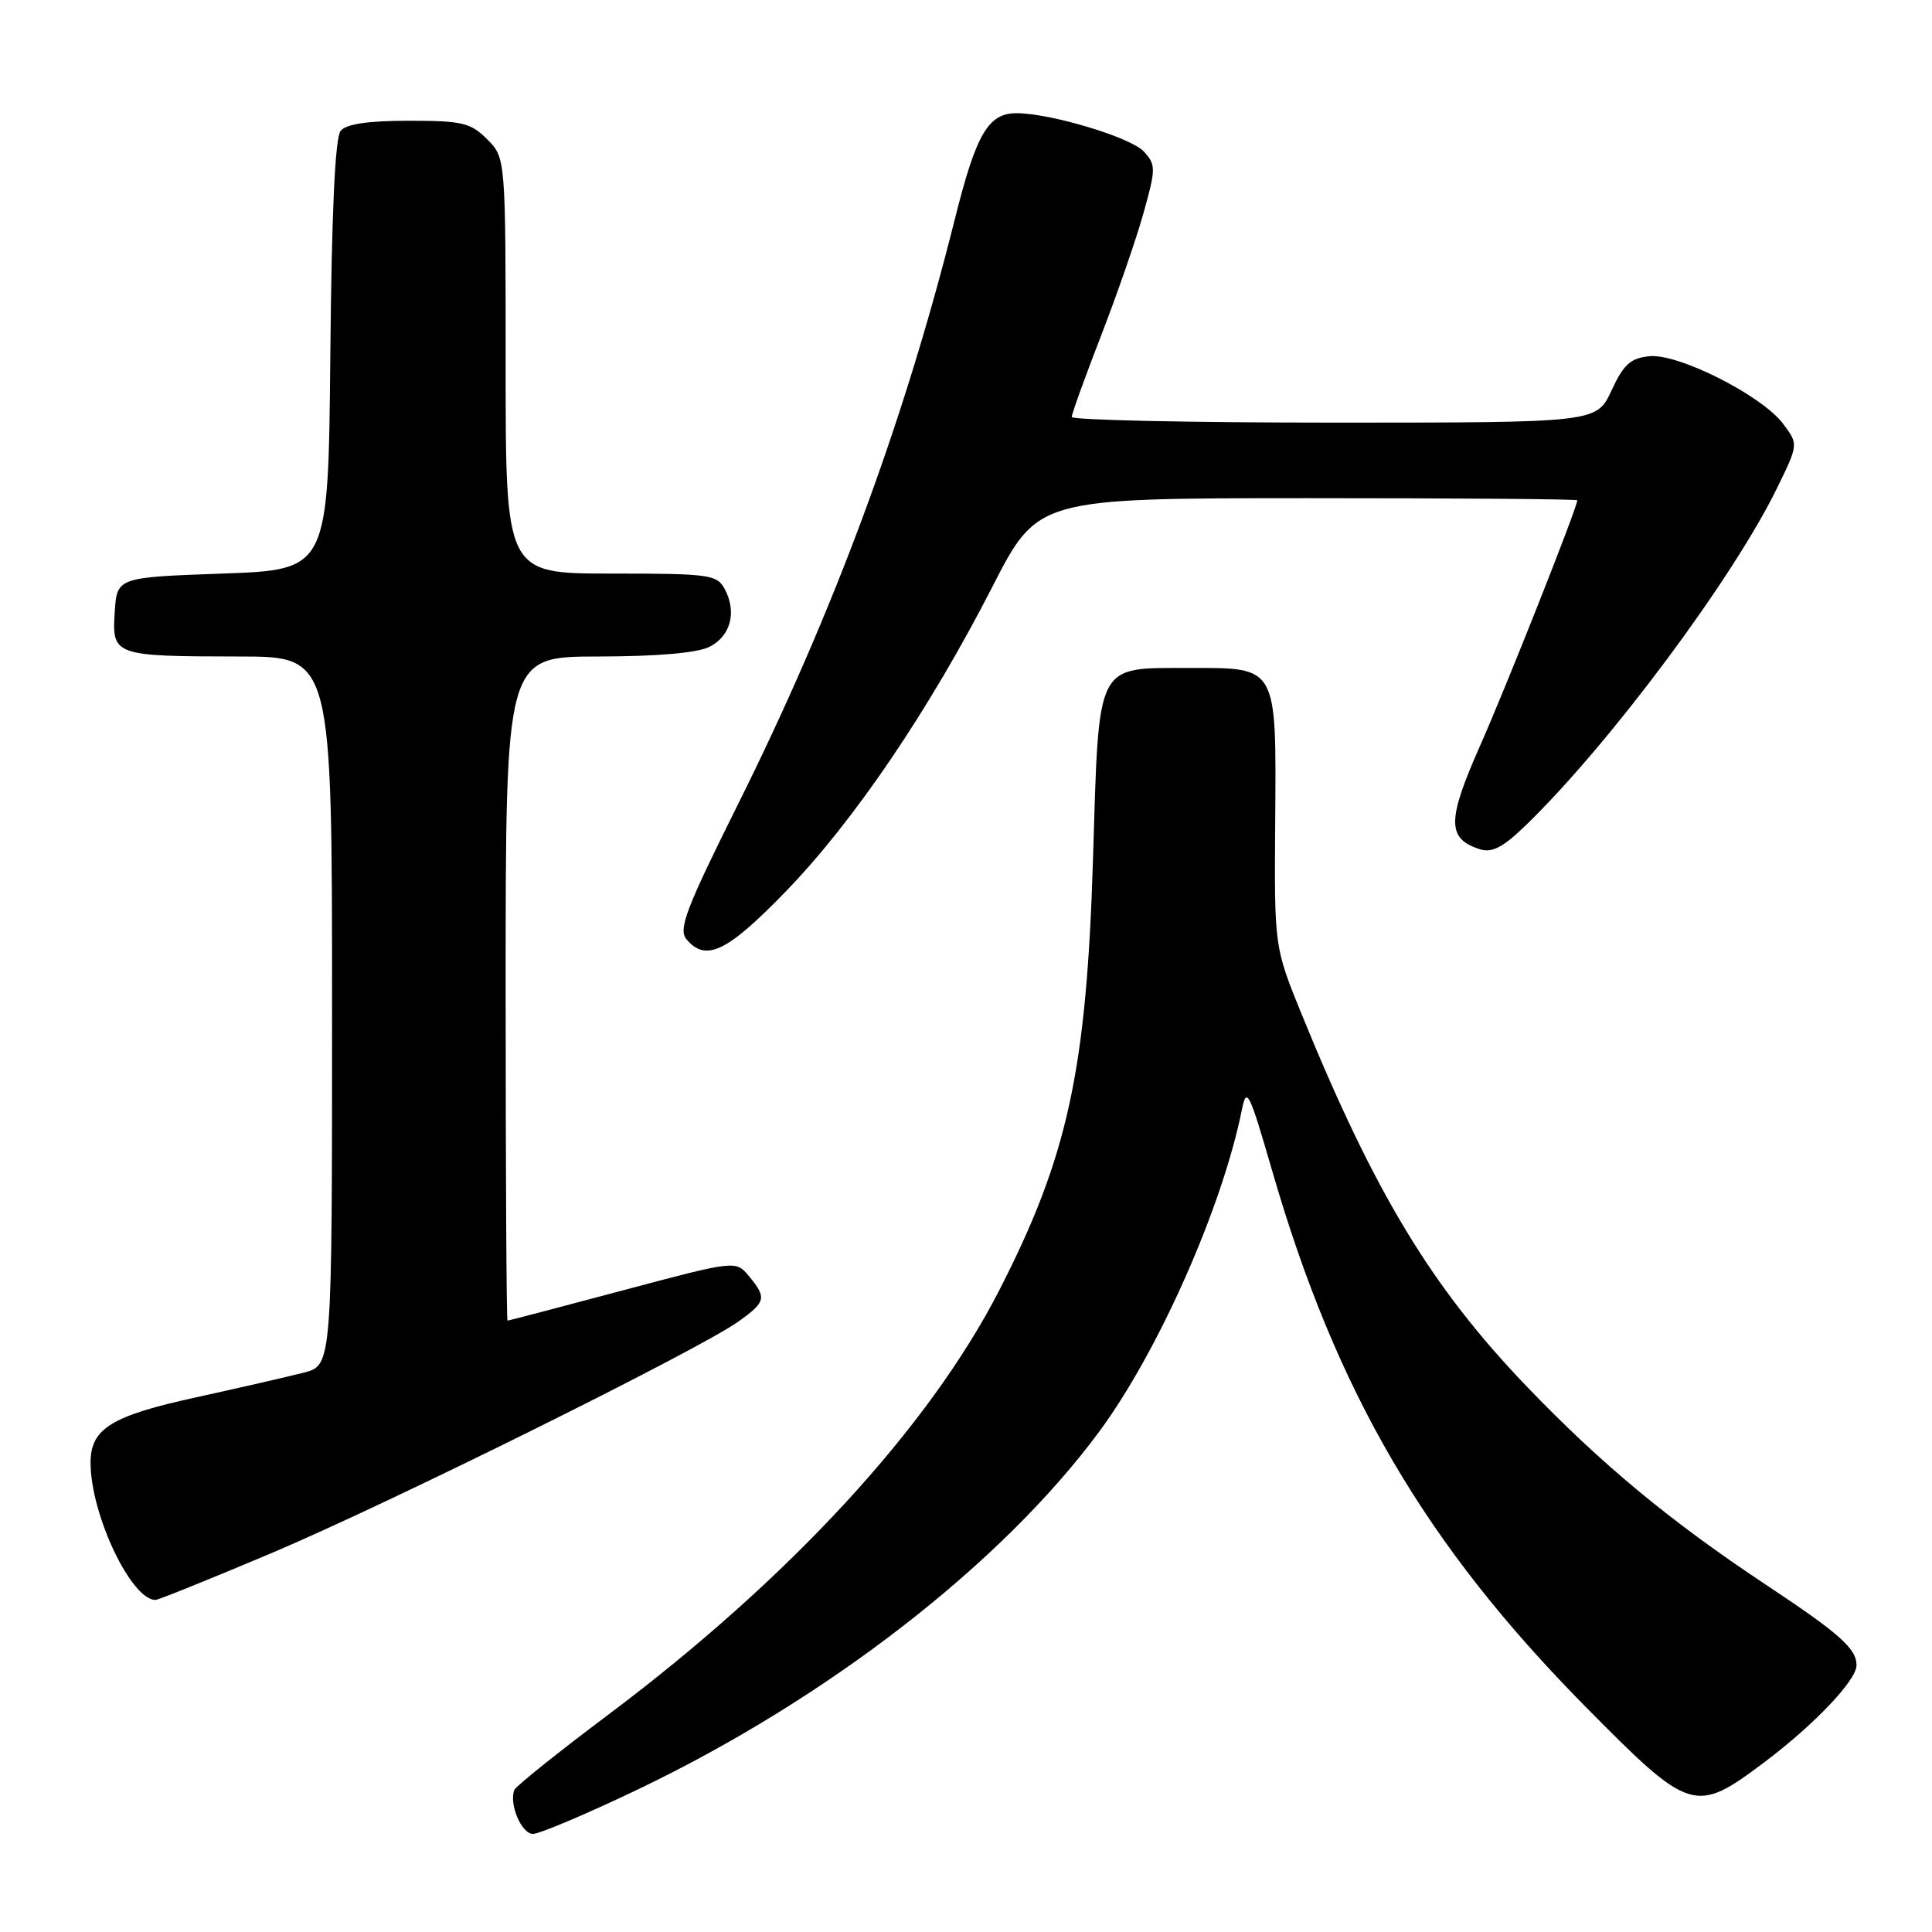 <?xml version="1.0" encoding="UTF-8" standalone="no"?>
<!DOCTYPE svg PUBLIC "-//W3C//DTD SVG 1.1//EN" "http://www.w3.org/Graphics/SVG/1.1/DTD/svg11.dtd" >
<svg xmlns="http://www.w3.org/2000/svg" xmlns:xlink="http://www.w3.org/1999/xlink" version="1.1" viewBox="0 0 256 256">
 <g >
 <path fill="currentColor"
d=" M 84.48 237.13 C 109.70 225.06 132.78 207.15 145.71 189.62 C 153.51 179.03 161.96 159.95 164.55 147.07 C 165.18 143.93 165.51 144.59 168.55 155.07 C 177.07 184.52 188.87 204.68 210.15 226.21 C 224.00 240.22 224.60 240.41 233.82 233.48 C 240.42 228.51 246.00 222.64 246.00 220.66 C 246.00 218.45 243.77 216.47 234.00 209.99 C 221.25 201.53 212.16 193.99 202.23 183.64 C 189.68 170.54 182.16 158.10 172.52 134.50 C 168.85 125.50 168.85 125.50 168.97 109.00 C 169.12 88.09 169.35 88.49 157.60 88.51 C 145.08 88.54 145.64 87.43 144.83 113.78 C 143.97 141.86 141.50 153.23 132.39 171.00 C 123.11 189.09 104.65 209.14 80.70 227.13 C 73.99 232.16 68.34 236.69 68.15 237.18 C 67.43 239.06 69.10 243.00 70.62 243.00 C 71.49 243.00 77.73 240.36 84.48 237.13 Z  M 35.89 205.83 C 51.46 199.26 92.53 178.89 97.83 175.12 C 101.49 172.51 101.62 171.97 99.25 169.11 C 97.50 166.99 97.50 166.99 82.50 170.99 C 74.25 173.19 67.39 174.99 67.25 174.99 C 67.11 175.00 67.00 155.20 67.00 131.00 C 67.00 87.00 67.00 87.00 79.25 86.99 C 87.09 86.98 92.40 86.52 94.00 85.71 C 96.82 84.29 97.66 81.11 96.03 78.05 C 95.00 76.13 94.02 76.00 80.96 76.00 C 67.00 76.00 67.00 76.00 67.00 48.45 C 67.00 20.91 67.00 20.91 64.55 18.45 C 62.35 16.26 61.25 16.00 54.17 16.00 C 48.79 16.00 45.89 16.43 45.14 17.33 C 44.40 18.22 43.94 28.16 43.77 47.08 C 43.50 75.50 43.50 75.50 29.50 76.00 C 15.50 76.50 15.50 76.50 15.20 81.12 C 14.83 86.88 15.09 86.97 31.75 86.99 C 44.00 87.00 44.00 87.00 44.00 133.96 C 44.00 180.92 44.00 180.92 40.25 181.88 C 38.19 182.41 31.79 183.88 26.04 185.14 C 14.73 187.61 12.00 189.30 12.00 193.82 C 12.00 200.65 17.37 212.00 20.60 212.00 C 20.98 212.00 27.86 209.22 35.89 205.83 Z  M 104.15 118.09 C 113.15 108.80 123.14 94.06 131.50 77.74 C 137.50 66.02 137.50 66.02 173.25 66.01 C 192.91 66.01 209.00 66.13 209.00 66.29 C 209.00 67.23 199.60 90.96 196.12 98.81 C 191.72 108.72 191.72 111.14 196.10 112.53 C 197.70 113.04 199.16 112.28 202.18 109.35 C 213.27 98.61 229.58 76.71 235.46 64.69 C 238.30 58.87 238.30 58.87 236.30 56.19 C 233.52 52.44 222.43 46.82 218.57 47.20 C 216.05 47.45 215.14 48.27 213.53 51.75 C 211.55 56.00 211.55 56.00 176.78 56.00 C 157.65 56.00 142.00 55.66 142.01 55.25 C 142.01 54.84 143.76 50.00 145.89 44.50 C 148.02 39.00 150.56 31.68 151.52 28.23 C 153.17 22.33 153.17 21.85 151.58 20.09 C 149.89 18.22 139.22 15.00 134.70 15.00 C 130.94 15.00 129.35 17.73 126.53 29.00 C 119.74 56.10 110.44 81.18 97.73 106.69 C 90.91 120.38 89.86 123.13 90.95 124.44 C 93.51 127.52 96.34 126.16 104.15 118.09 Z "/>
</g>
</svg>